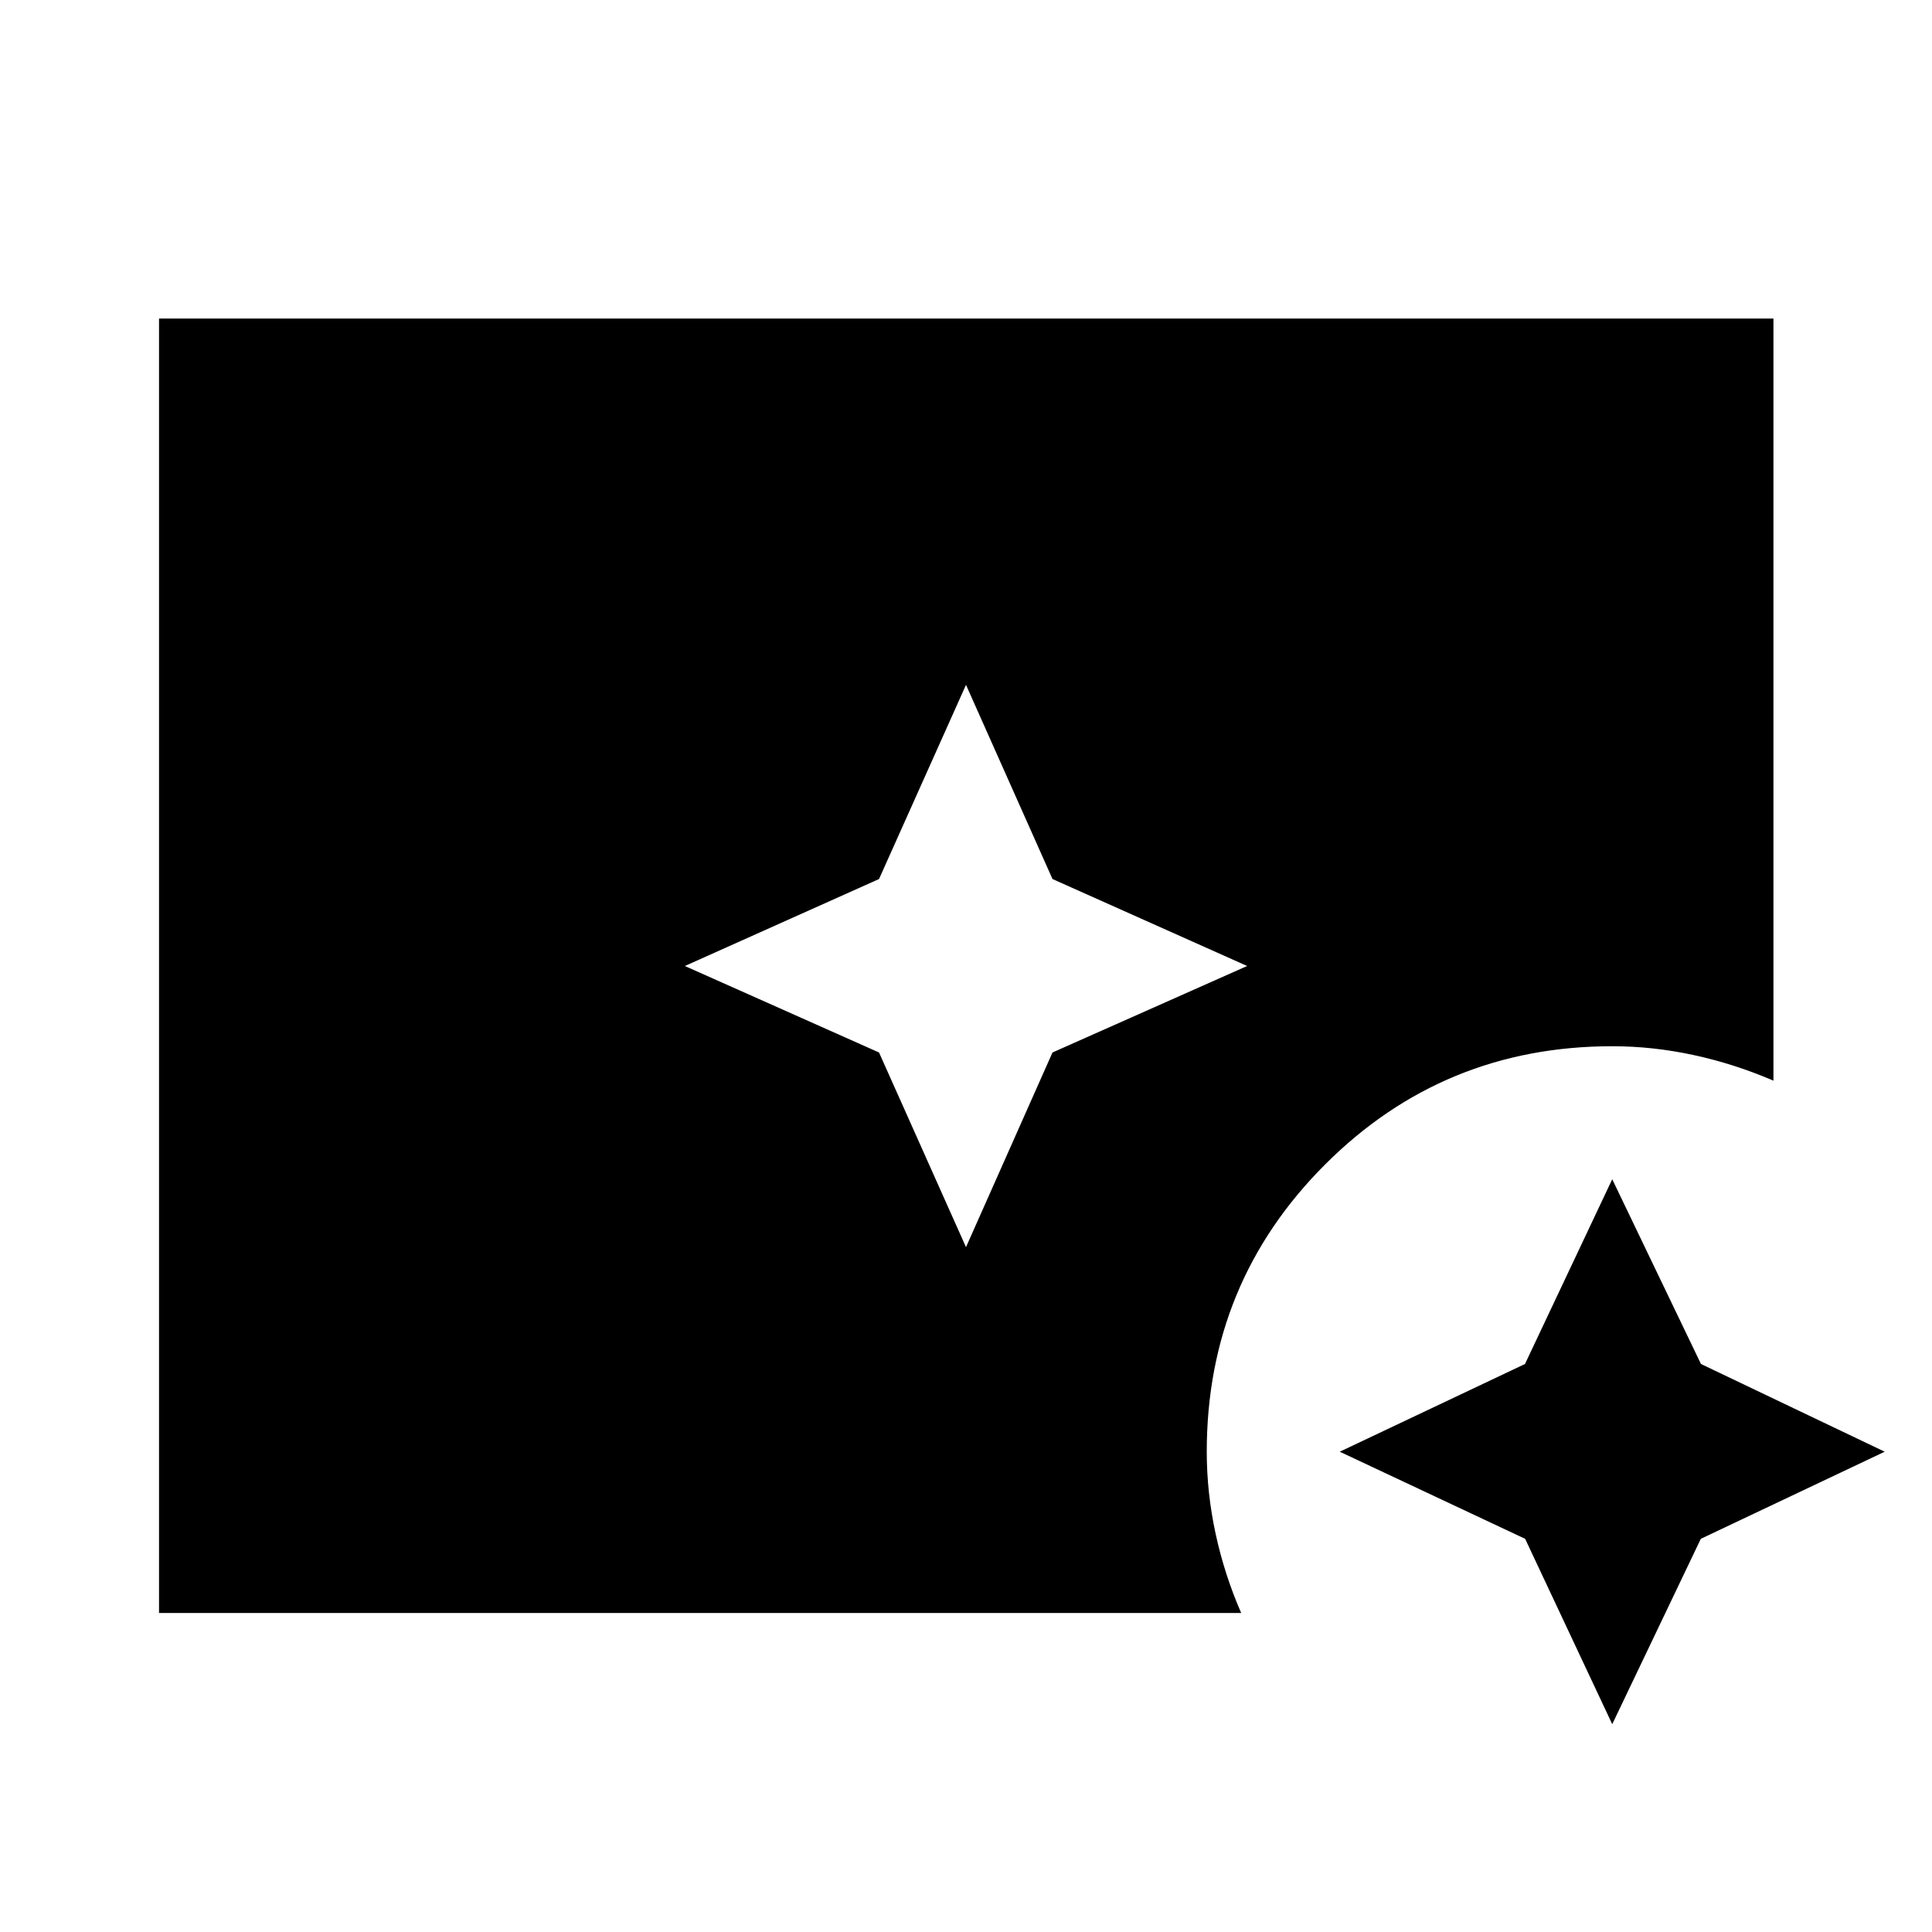 <svg xmlns="http://www.w3.org/2000/svg" height="48" viewBox="0 96 960 960" width="48"><path d="m480 715.696 42.976-96.72L619.696 576l-96.72-43.215L480 436.304l-43.215 96.481L340.304 576l96.481 42.976L480 715.696ZM801.109 952.74l-43.279-92.113-92.113-43.279 92.042-43.589 43.35-91.802 44.089 91.802 91.302 43.589-91.373 43.279-44.018 92.113ZM79.022 897.478V254.282h802.196v378.696q-19.261-8.304-39.563-12.706-20.302-4.402-40.546-4.402-83.917 0-142.698 58.78-58.781 58.781-58.781 142.698 0 20.413 4.403 40.761 4.402 20.348 12.706 39.369H79.022Z"/></svg>